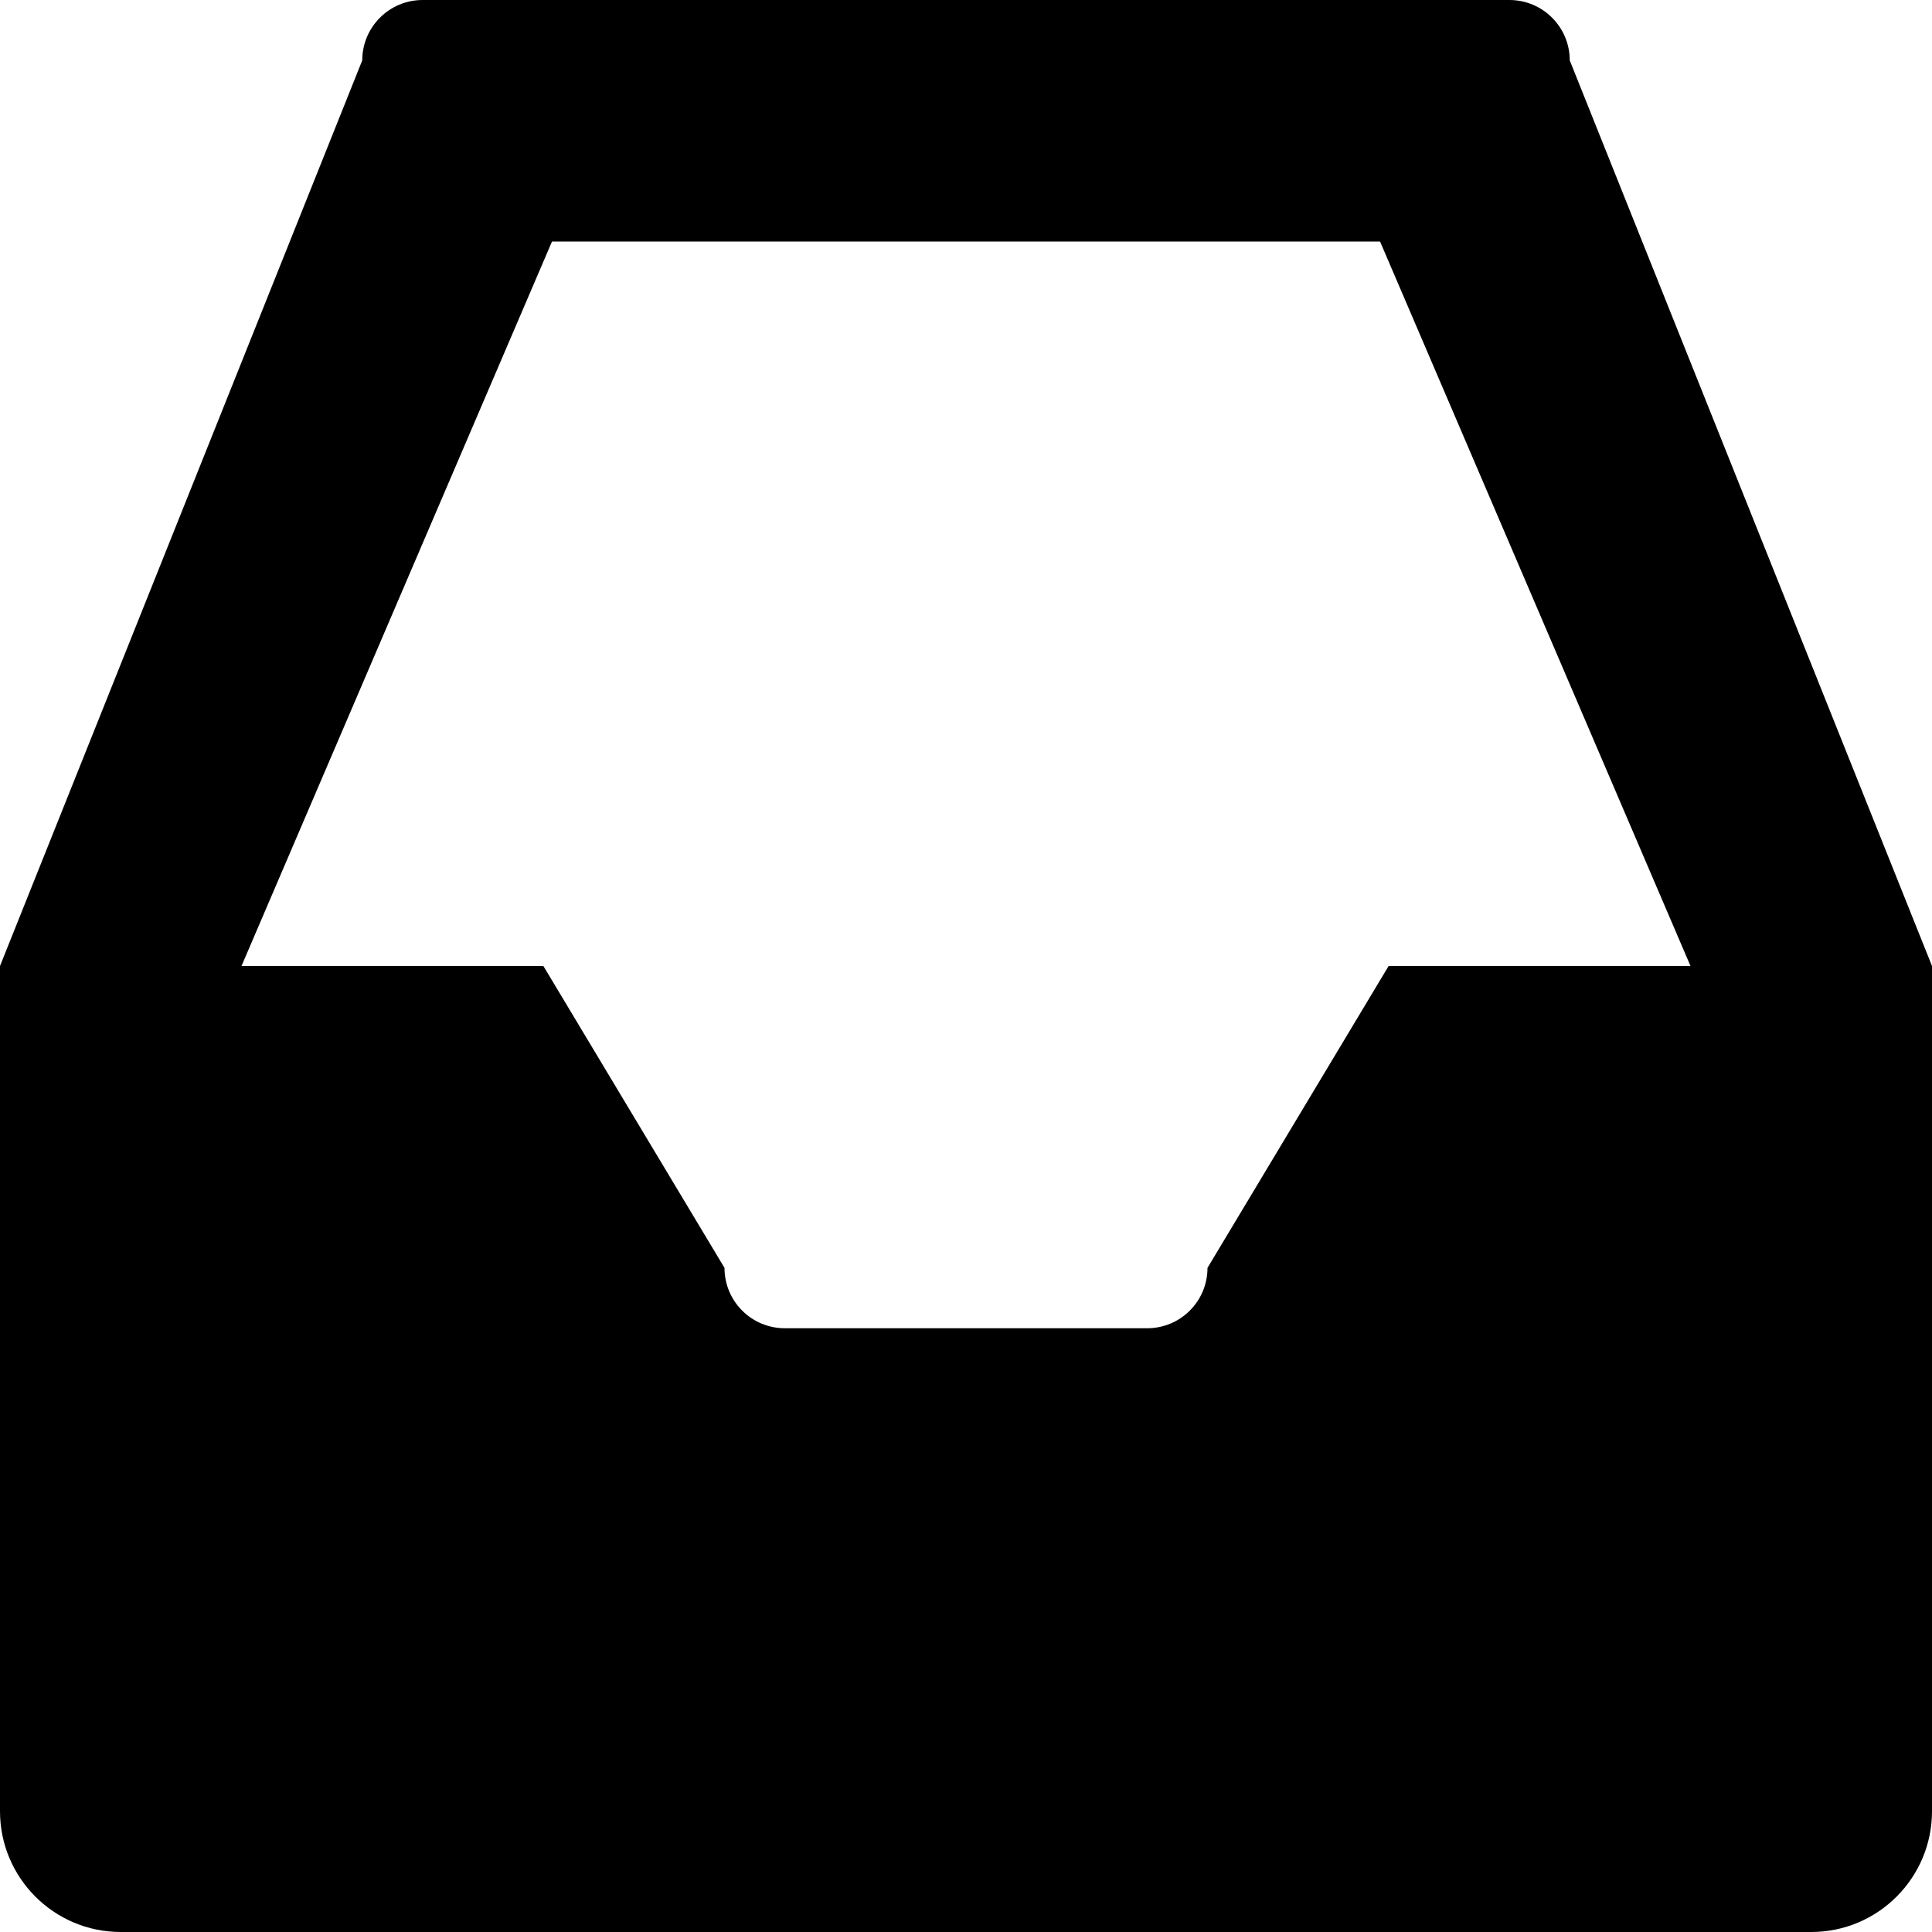 <svg xmlns="http://www.w3.org/2000/svg" class="ijs-icon__svg" width="200" height="200" viewBox="0 0 32 32"><path d="M26 1c0-0.552-0.447-1-1-1h-18c-0.552 0-1 0.448-1 1l-6 15v14c0 1.104 0.896 2 2 2h28c1.104 0 2-0.896 2-2v-14l-6-15zM23 16l-3 5c0 0.553-0.447 1-1 1h-6c-0.553 0-1-0.447-1-1l-3-5h-5l5.143-12h13.715l5.142 12h-5z"></path></svg>